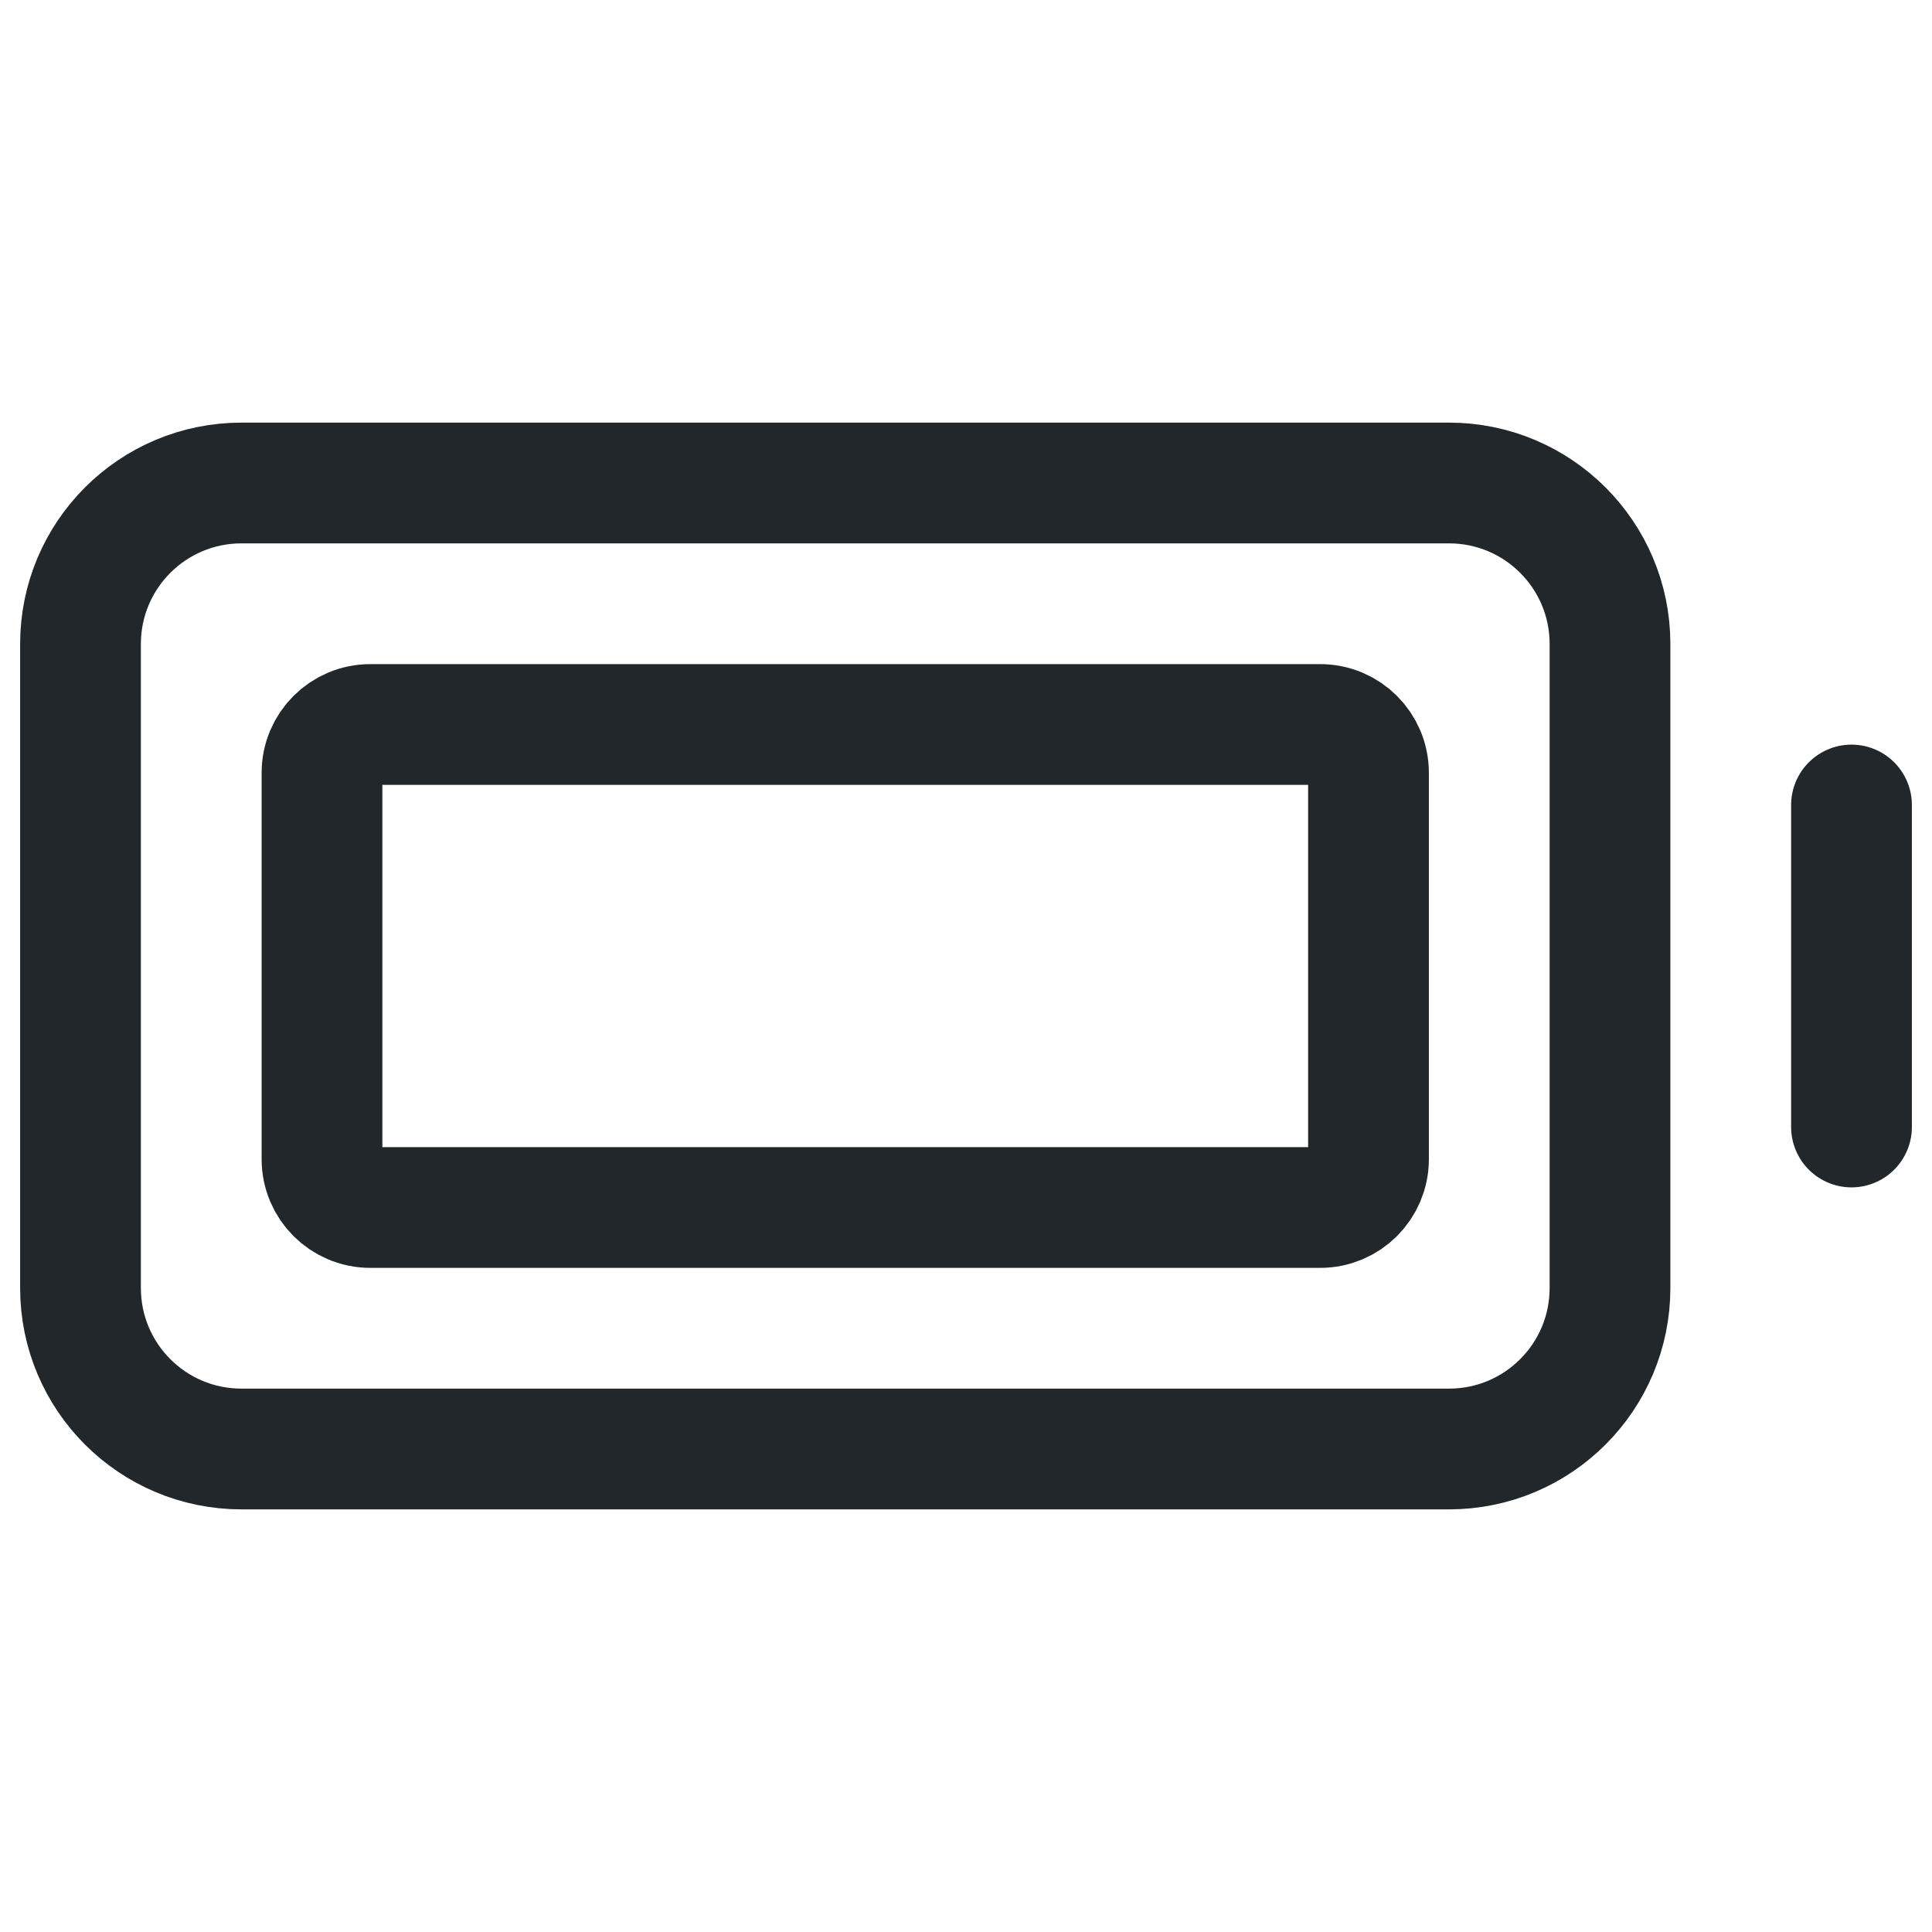 <svg width="24" height="24" viewBox="0 0 24 24" fill="none" xmlns="http://www.w3.org/2000/svg">
<path d="M23 10V14" stroke="#21272A" stroke-width="1.5" stroke-linecap="round" stroke-linejoin="round"/>
<path d="M1 16V8C1 6.895 1.895 6 3 6H18C19.105 6 20 6.895 20 8V16C20 17.105 19.105 18 18 18H3C1.895 18 1 17.105 1 16Z" stroke="#21272A" stroke-width="1.5"/>
<path d="M4 14.4V9.6C4 9.269 4.269 9 4.6 9H16.4C16.731 9 17 9.269 17 9.6V14.4C17 14.731 16.731 15 16.4 15H4.6C4.269 15 4 14.731 4 14.4Z" stroke="#21272A" stroke-width="1.5"/>
</svg>
